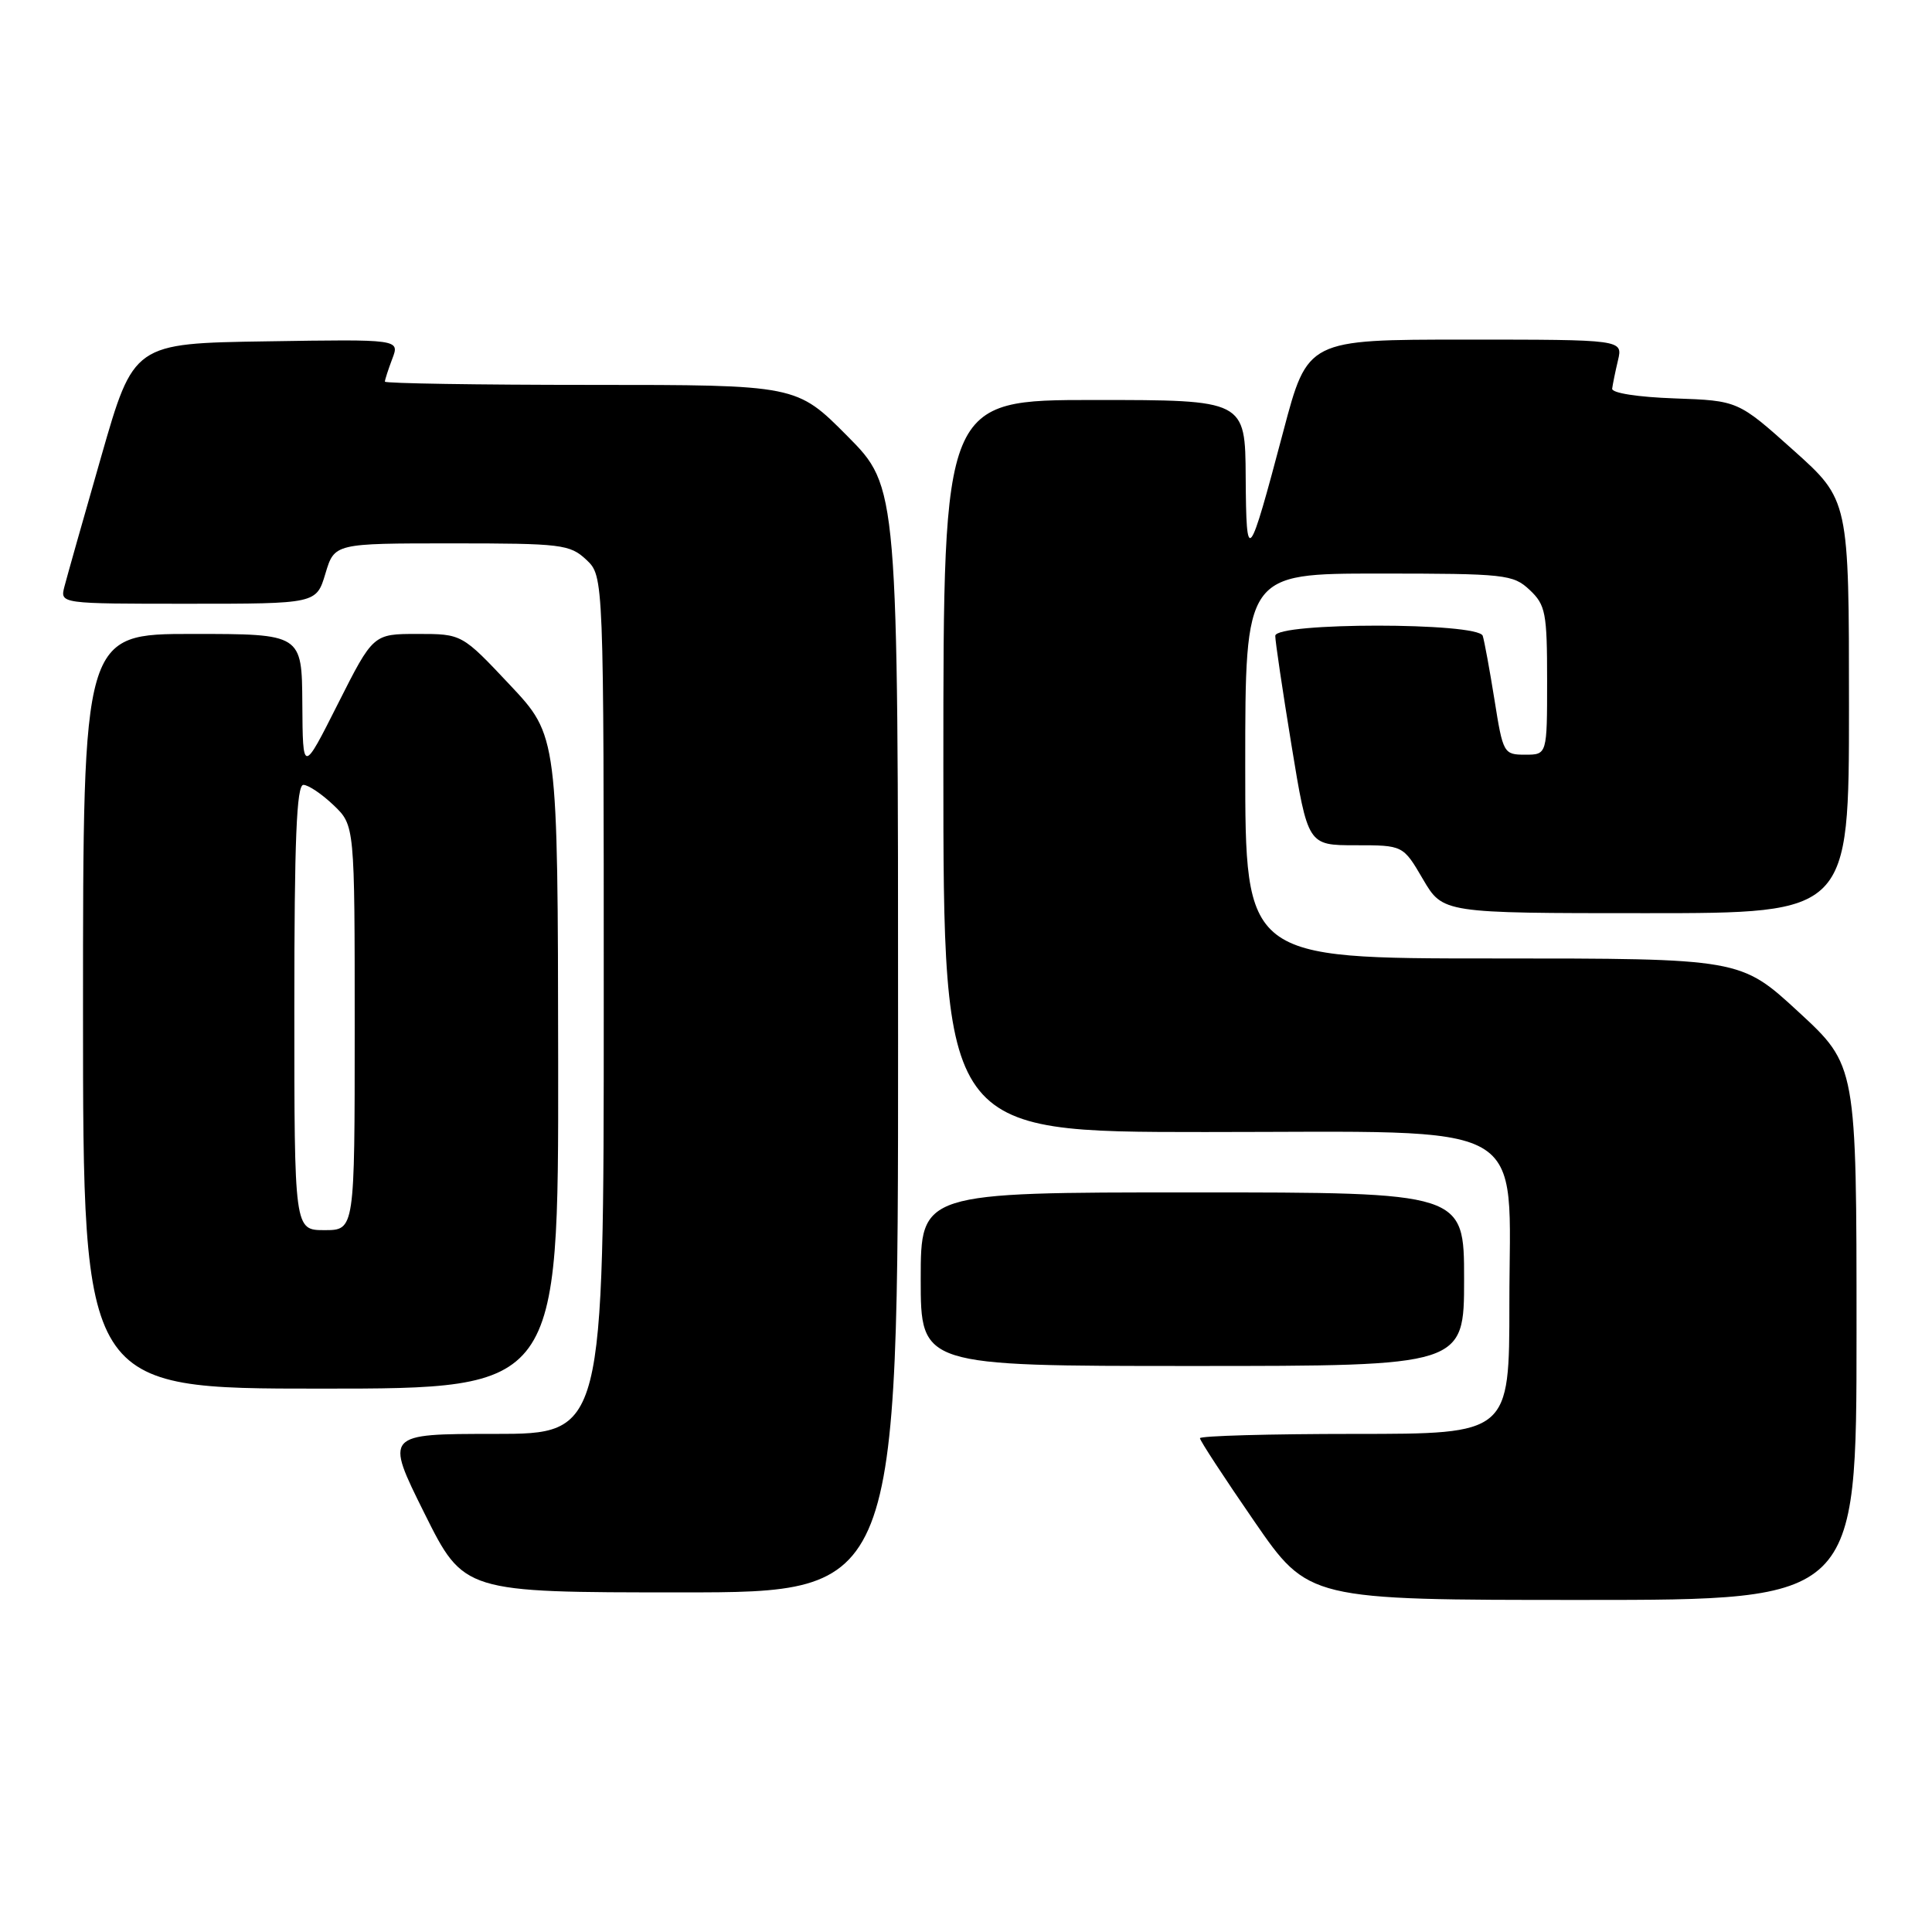 <?xml version="1.0" encoding="UTF-8" standalone="no"?>
<!DOCTYPE svg PUBLIC "-//W3C//DTD SVG 1.1//EN" "http://www.w3.org/Graphics/SVG/1.1/DTD/svg11.dtd" >
<svg xmlns="http://www.w3.org/2000/svg" xmlns:xlink="http://www.w3.org/1999/xlink" version="1.1" viewBox="0 0 256 256">
 <g >
 <path fill="currentColor"
d=" M 246.00 176.58 C 246.00 141.17 246.00 141.17 238.31 134.08 C 230.63 127.00 230.63 127.00 197.81 127.00 C 165.00 127.00 165.00 127.00 165.00 101.50 C 165.00 76.00 165.00 76.00 182.69 76.00 C 199.47 76.00 200.49 76.11 202.69 78.17 C 204.80 80.16 205.00 81.20 205.00 90.17 C 205.00 100.00 205.00 100.00 202.09 100.00 C 199.25 100.00 199.15 99.82 198.03 92.75 C 197.39 88.76 196.69 84.94 196.47 84.25 C 195.89 82.45 169.01 82.45 168.98 84.25 C 168.97 84.94 169.94 91.46 171.13 98.75 C 173.30 112.00 173.30 112.00 179.61 112.00 C 185.92 112.00 185.92 112.00 188.55 116.50 C 191.19 121.00 191.19 121.00 218.10 121.00 C 245.00 121.00 245.00 121.00 245.00 93.62 C 245.00 66.25 245.00 66.25 237.65 59.67 C 230.30 53.09 230.30 53.09 221.90 52.79 C 217.05 52.62 213.55 52.08 213.62 51.50 C 213.69 50.95 214.03 49.26 214.39 47.75 C 215.04 45.00 215.04 45.00 194.15 45.00 C 173.26 45.00 173.26 45.00 170.05 57.14 C 165.41 74.65 165.14 74.99 165.06 63.25 C 165.00 53.00 165.00 53.00 145.00 53.00 C 125.00 53.00 125.00 53.00 125.00 101.50 C 125.00 150.00 125.00 150.00 159.70 150.00 C 203.62 150.00 200.00 147.96 200.00 172.69 C 200.00 190.00 200.00 190.00 179.50 190.00 C 168.22 190.00 159.00 190.26 159.00 190.57 C 159.00 190.89 162.24 195.84 166.19 201.57 C 173.38 212.00 173.38 212.00 209.69 212.00 C 246.00 212.00 246.00 212.00 246.00 176.58 Z  M 119.00 137.78 C 119.00 64.55 119.00 64.55 112.28 57.78 C 105.55 51.00 105.55 51.00 78.28 51.00 C 63.27 51.00 51.00 50.80 51.00 50.57 C 51.00 50.33 51.44 48.97 51.98 47.54 C 52.97 44.95 52.97 44.95 35.34 45.23 C 17.71 45.50 17.71 45.50 13.41 60.50 C 11.04 68.75 8.85 76.51 8.53 77.75 C 7.96 80.00 7.96 80.00 24.94 80.00 C 41.92 80.00 41.92 80.00 43.12 76.00 C 44.32 72.00 44.32 72.00 59.84 72.00 C 74.41 72.00 75.51 72.13 77.69 74.17 C 80.00 76.35 80.00 76.35 80.00 133.17 C 80.00 190.00 80.00 190.00 65.51 190.00 C 51.01 190.00 51.01 190.00 56.23 200.50 C 61.46 211.00 61.46 211.00 90.23 211.00 C 119.00 211.00 119.00 211.00 119.00 137.78 Z  M 73.96 140.75 C 73.91 97.50 73.91 97.50 67.56 90.75 C 61.21 84.00 61.21 84.00 55.33 84.00 C 49.45 84.00 49.45 84.00 44.78 93.25 C 40.12 102.50 40.12 102.50 40.06 93.25 C 40.00 84.00 40.00 84.00 25.50 84.00 C 11.00 84.00 11.00 84.00 11.00 134.00 C 11.00 184.00 11.00 184.00 42.50 184.00 C 74.00 184.00 74.00 184.00 73.96 140.75 Z  M 194.00 169.50 C 194.00 158.00 194.00 158.00 158.00 158.00 C 122.00 158.00 122.00 158.00 122.00 169.50 C 122.00 181.00 122.00 181.00 158.00 181.00 C 194.00 181.00 194.00 181.00 194.00 169.50 Z  M 39.00 133.50 C 39.00 111.29 39.30 104.00 40.20 104.00 C 40.85 104.00 42.65 105.21 44.20 106.69 C 47.00 109.37 47.00 109.37 47.00 136.19 C 47.00 163.00 47.00 163.00 43.00 163.00 C 39.00 163.00 39.00 163.00 39.00 133.50 Z "/>
</g>
</svg>